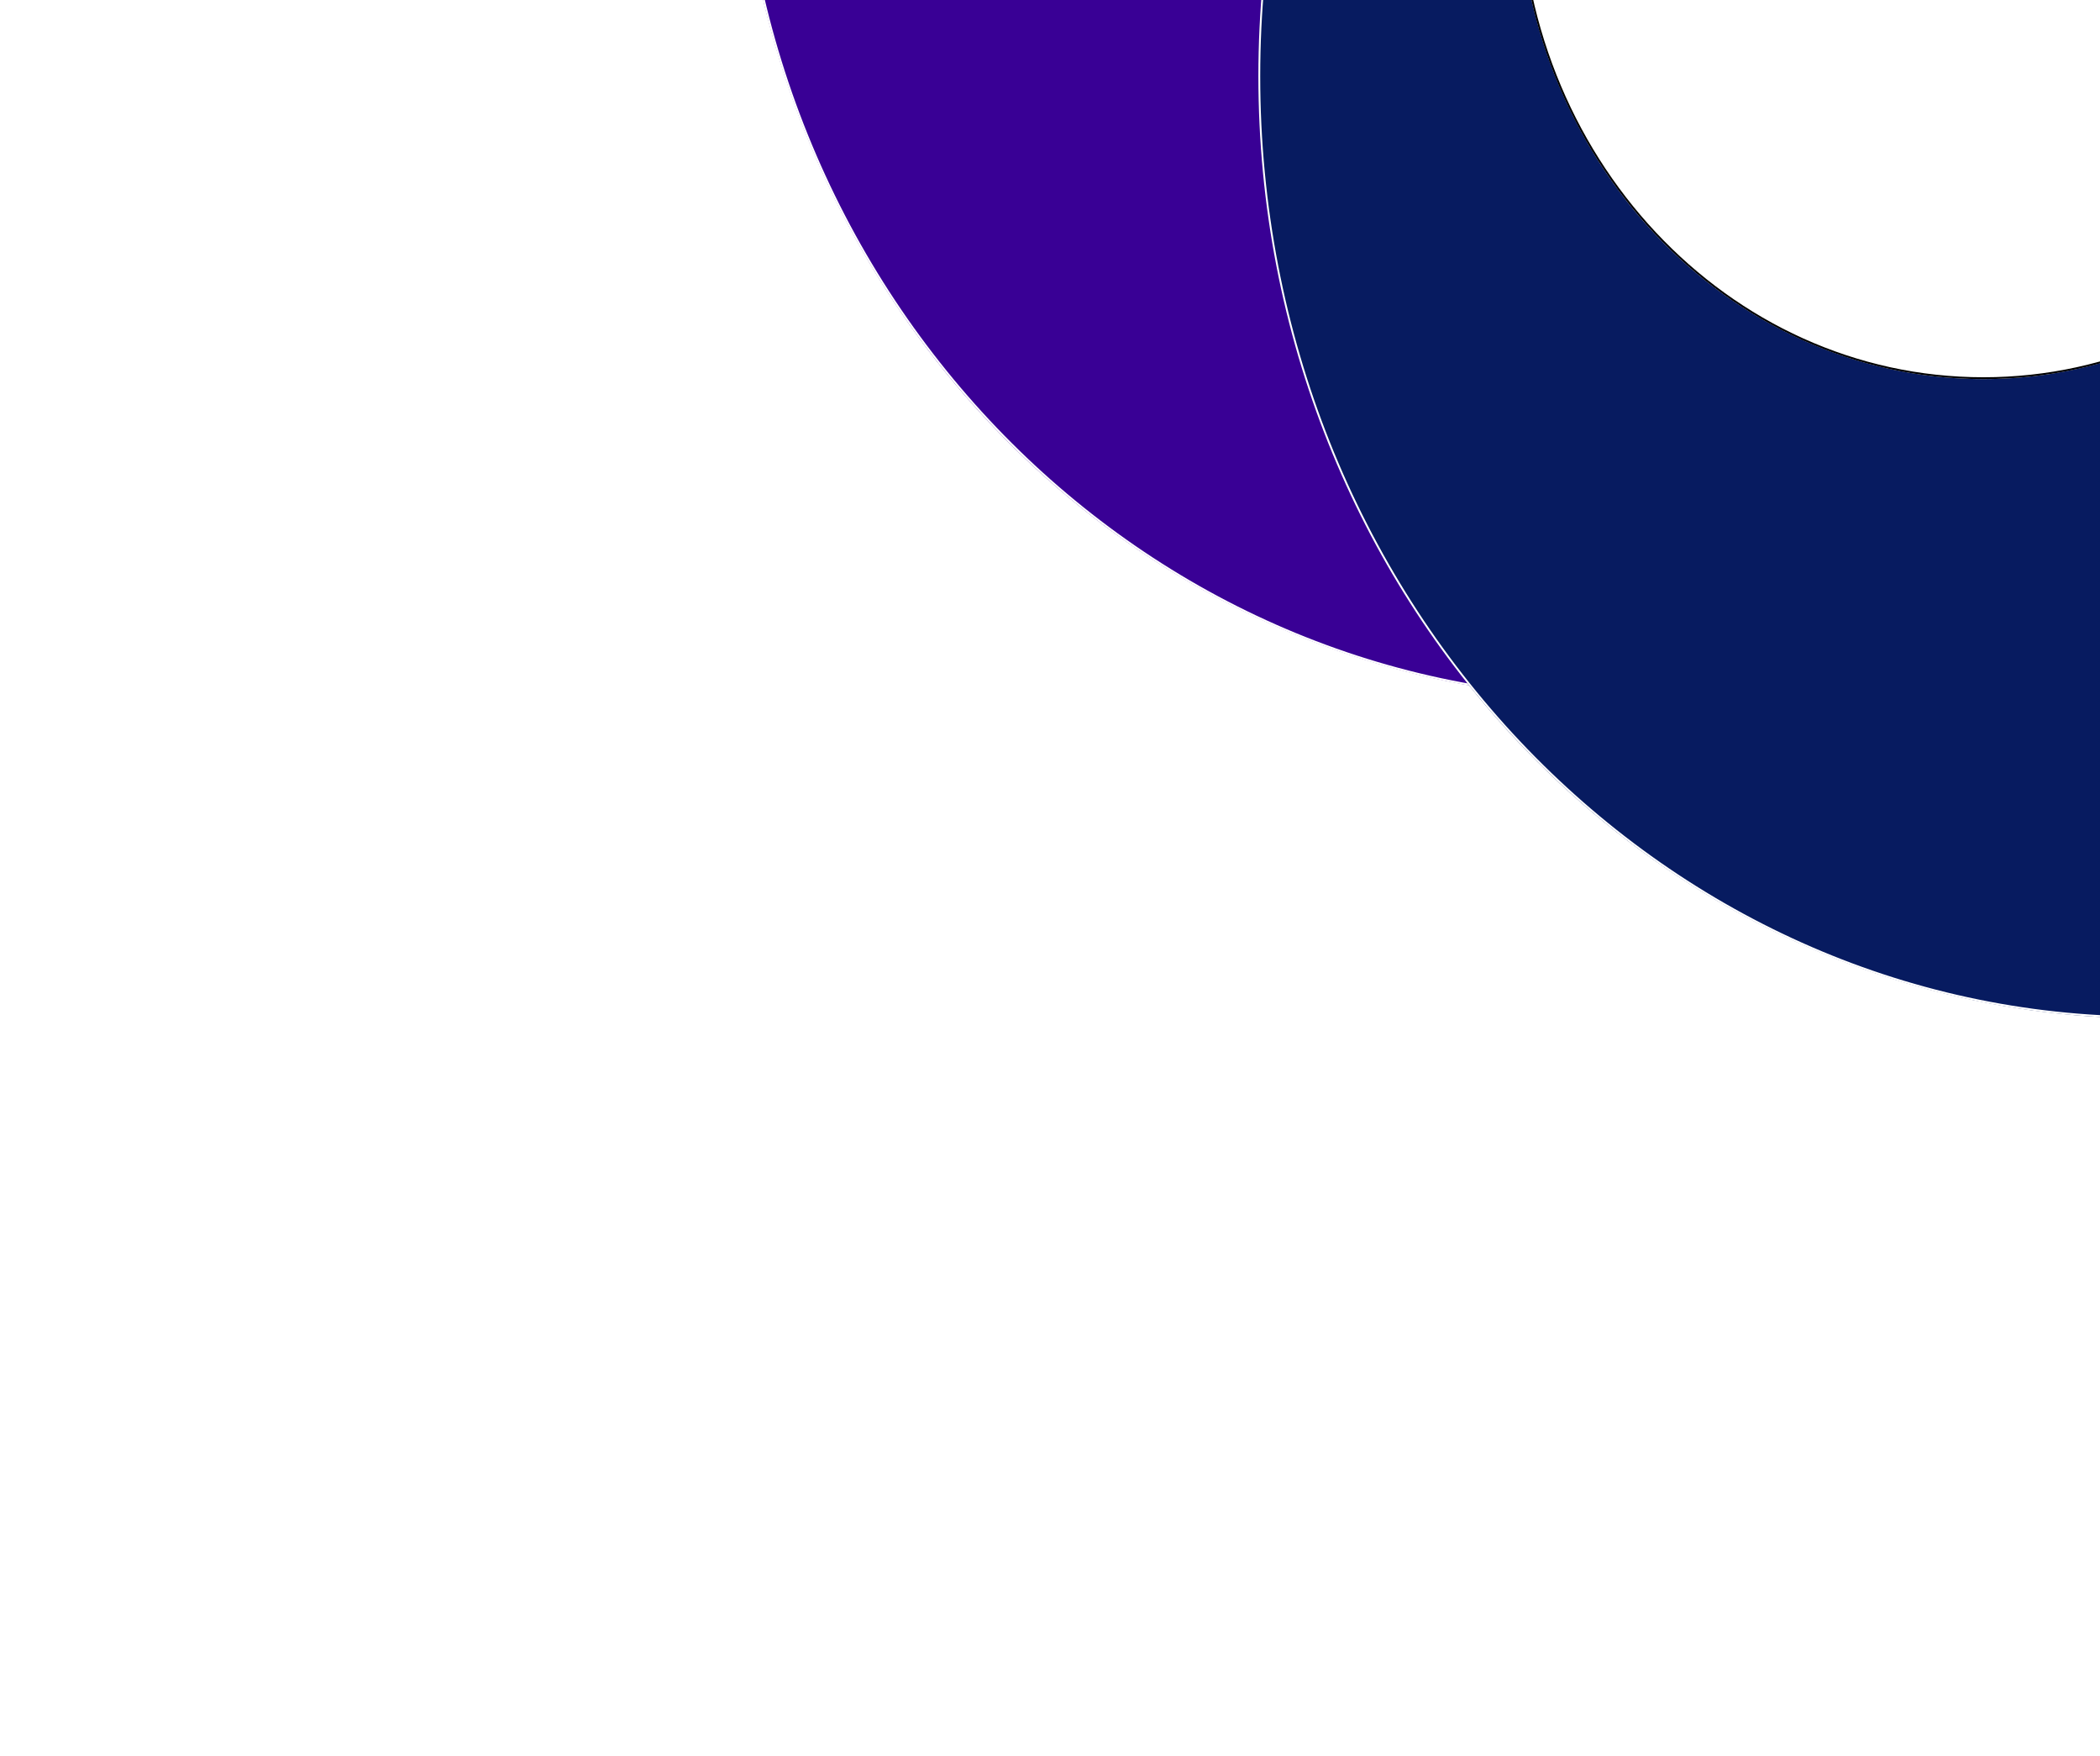 <svg width="1141" height="954" viewBox="0 0 1141 954" fill="none" xmlns="http://www.w3.org/2000/svg">
<g filter="url(#filter0_f_1_788)">
<ellipse cx="879.254" cy="-121.236" rx="478.826" ry="500.764" fill="#390095"/>
<path d="M1357.58 -121.236C1357.58 155.073 1143.41 379.028 879.254 379.028C615.103 379.028 400.929 155.073 400.929 -121.236C400.929 -397.546 615.103 -621.5 879.254 -621.5C1143.41 -621.5 1357.58 -397.546 1357.58 -121.236Z" stroke="white"/>
</g>
<g filter="url(#filter1_f_1_788)">
<ellipse cx="1166.36" cy="41.393" rx="482.641" ry="511.733" fill="#071B60"/>
<path d="M1648.5 41.393C1648.5 323.767 1432.61 552.626 1166.36 552.626C900.107 552.626 684.218 323.767 684.218 41.393C684.218 -240.981 900.107 -469.84 1166.36 -469.84C1432.61 -469.84 1648.5 -240.981 1648.5 41.393Z" stroke="white"/>
</g>
<g filter="url(#filter2_f_1_788)">
<ellipse cx="1077.65" cy="-64.006" rx="252.766" ry="269.936" fill="white"/>
<path d="M1329.92 -64.006C1329.92 84.831 1216.94 205.429 1077.65 205.429C938.36 205.429 825.386 84.831 825.386 -64.006C825.386 -212.843 938.36 -333.442 1077.65 -333.442C1216.94 -333.442 1329.92 -212.843 1329.92 -64.006Z" stroke="black"/>
</g>
<defs>
<filter id="filter0_f_1_788" x="0.429" y="-1022" width="1757.65" height="1801.53" filterUnits="userSpaceOnUse" color-interpolation-filters="sRGB">
<feFlood flood-opacity="0" result="BackgroundImageFix"/>
<feBlend mode="normal" in="SourceGraphic" in2="BackgroundImageFix" result="shape"/>
<feGaussianBlur stdDeviation="200" result="effect1_foregroundBlur_1_788"/>
</filter>
<filter id="filter1_f_1_788" x="283.718" y="-870.34" width="1765.28" height="1823.47" filterUnits="userSpaceOnUse" color-interpolation-filters="sRGB">
<feFlood flood-opacity="0" result="BackgroundImageFix"/>
<feBlend mode="normal" in="SourceGraphic" in2="BackgroundImageFix" result="shape"/>
<feGaussianBlur stdDeviation="200" result="effect1_foregroundBlur_1_788"/>
</filter>
<filter id="filter2_f_1_788" x="324.886" y="-833.942" width="1505.53" height="1539.87" filterUnits="userSpaceOnUse" color-interpolation-filters="sRGB">
<feFlood flood-opacity="0" result="BackgroundImageFix"/>
<feBlend mode="normal" in="SourceGraphic" in2="BackgroundImageFix" result="shape"/>
<feGaussianBlur stdDeviation="250" result="effect1_foregroundBlur_1_788"/>
</filter>
</defs>
</svg>
